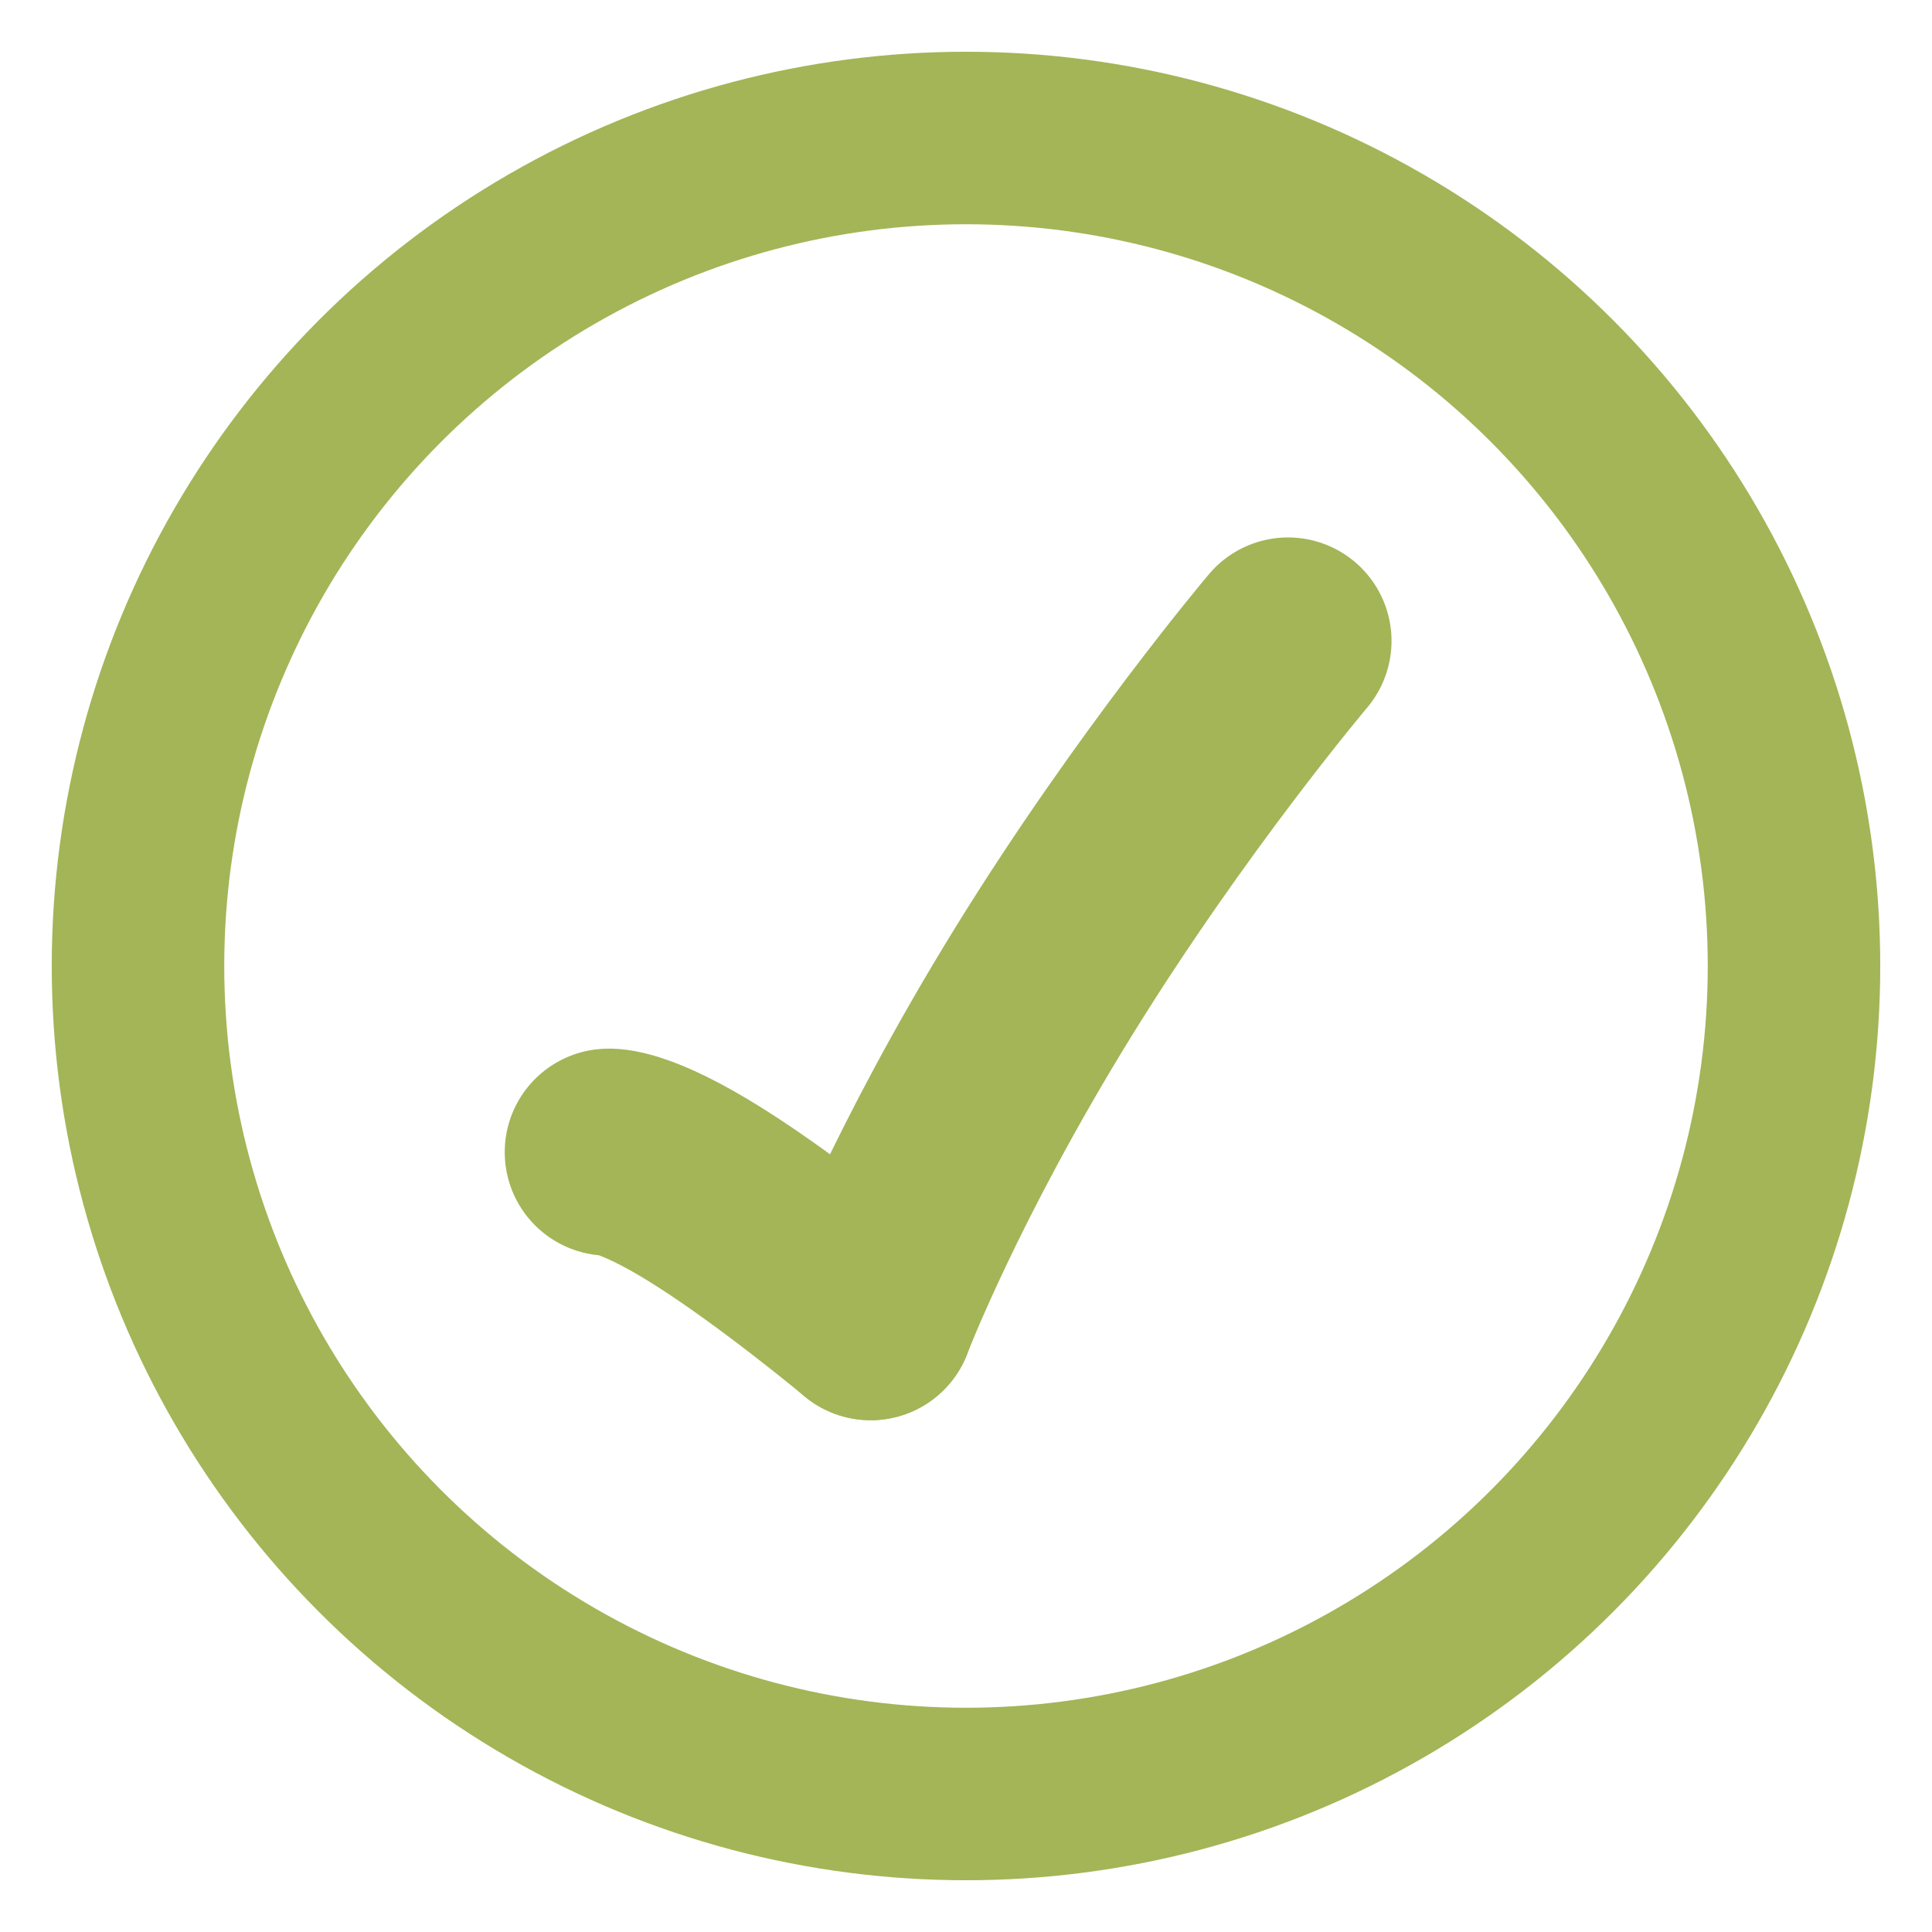 <?xml version="1.0" encoding="UTF-8" standalone="no"?>
<!DOCTYPE svg PUBLIC "-//W3C//DTD SVG 1.1//EN" "http://www.w3.org/Graphics/SVG/1.1/DTD/svg11.dtd">
<svg xmlns="http://www.w3.org/2000/svg" xmlns:xl="http://www.w3.org/1999/xlink" version="1.1" viewBox="305 592 28 28" width="28pt" height="28pt" xmlns:dc="http://purl.org/dc/elements/1.1/">
  <defs/>
  <g stroke="none" stroke-opacity="1" stroke-dasharray="none" fill="none" fill-opacity="1">
    <title>Styles</title>
    <g>
      <title>Icons</title>
      <circle cx="319" cy="606" r="12" stroke="#a3b557" stroke-linecap="round" stroke-linejoin="round" stroke-width="2.5"/>
      <path d="M 313.815 608.698 C 313.815 608.698 314.175 608.656 315.253 609.332 C 316.33 610.008 317.618 611.083 317.618 611.083" stroke="#a3b557" stroke-linecap="round" stroke-linejoin="round" stroke-width="3"/>
      <path d="M 323.667 601.289 C 323.667 601.289 321.837 603.453 320.123 606.228 C 318.41 609.003 317.618 611.083 317.618 611.083" stroke="#a3b557" stroke-linecap="round" stroke-linejoin="round" stroke-width="3"/>
    </g>
  </g>
</svg>
